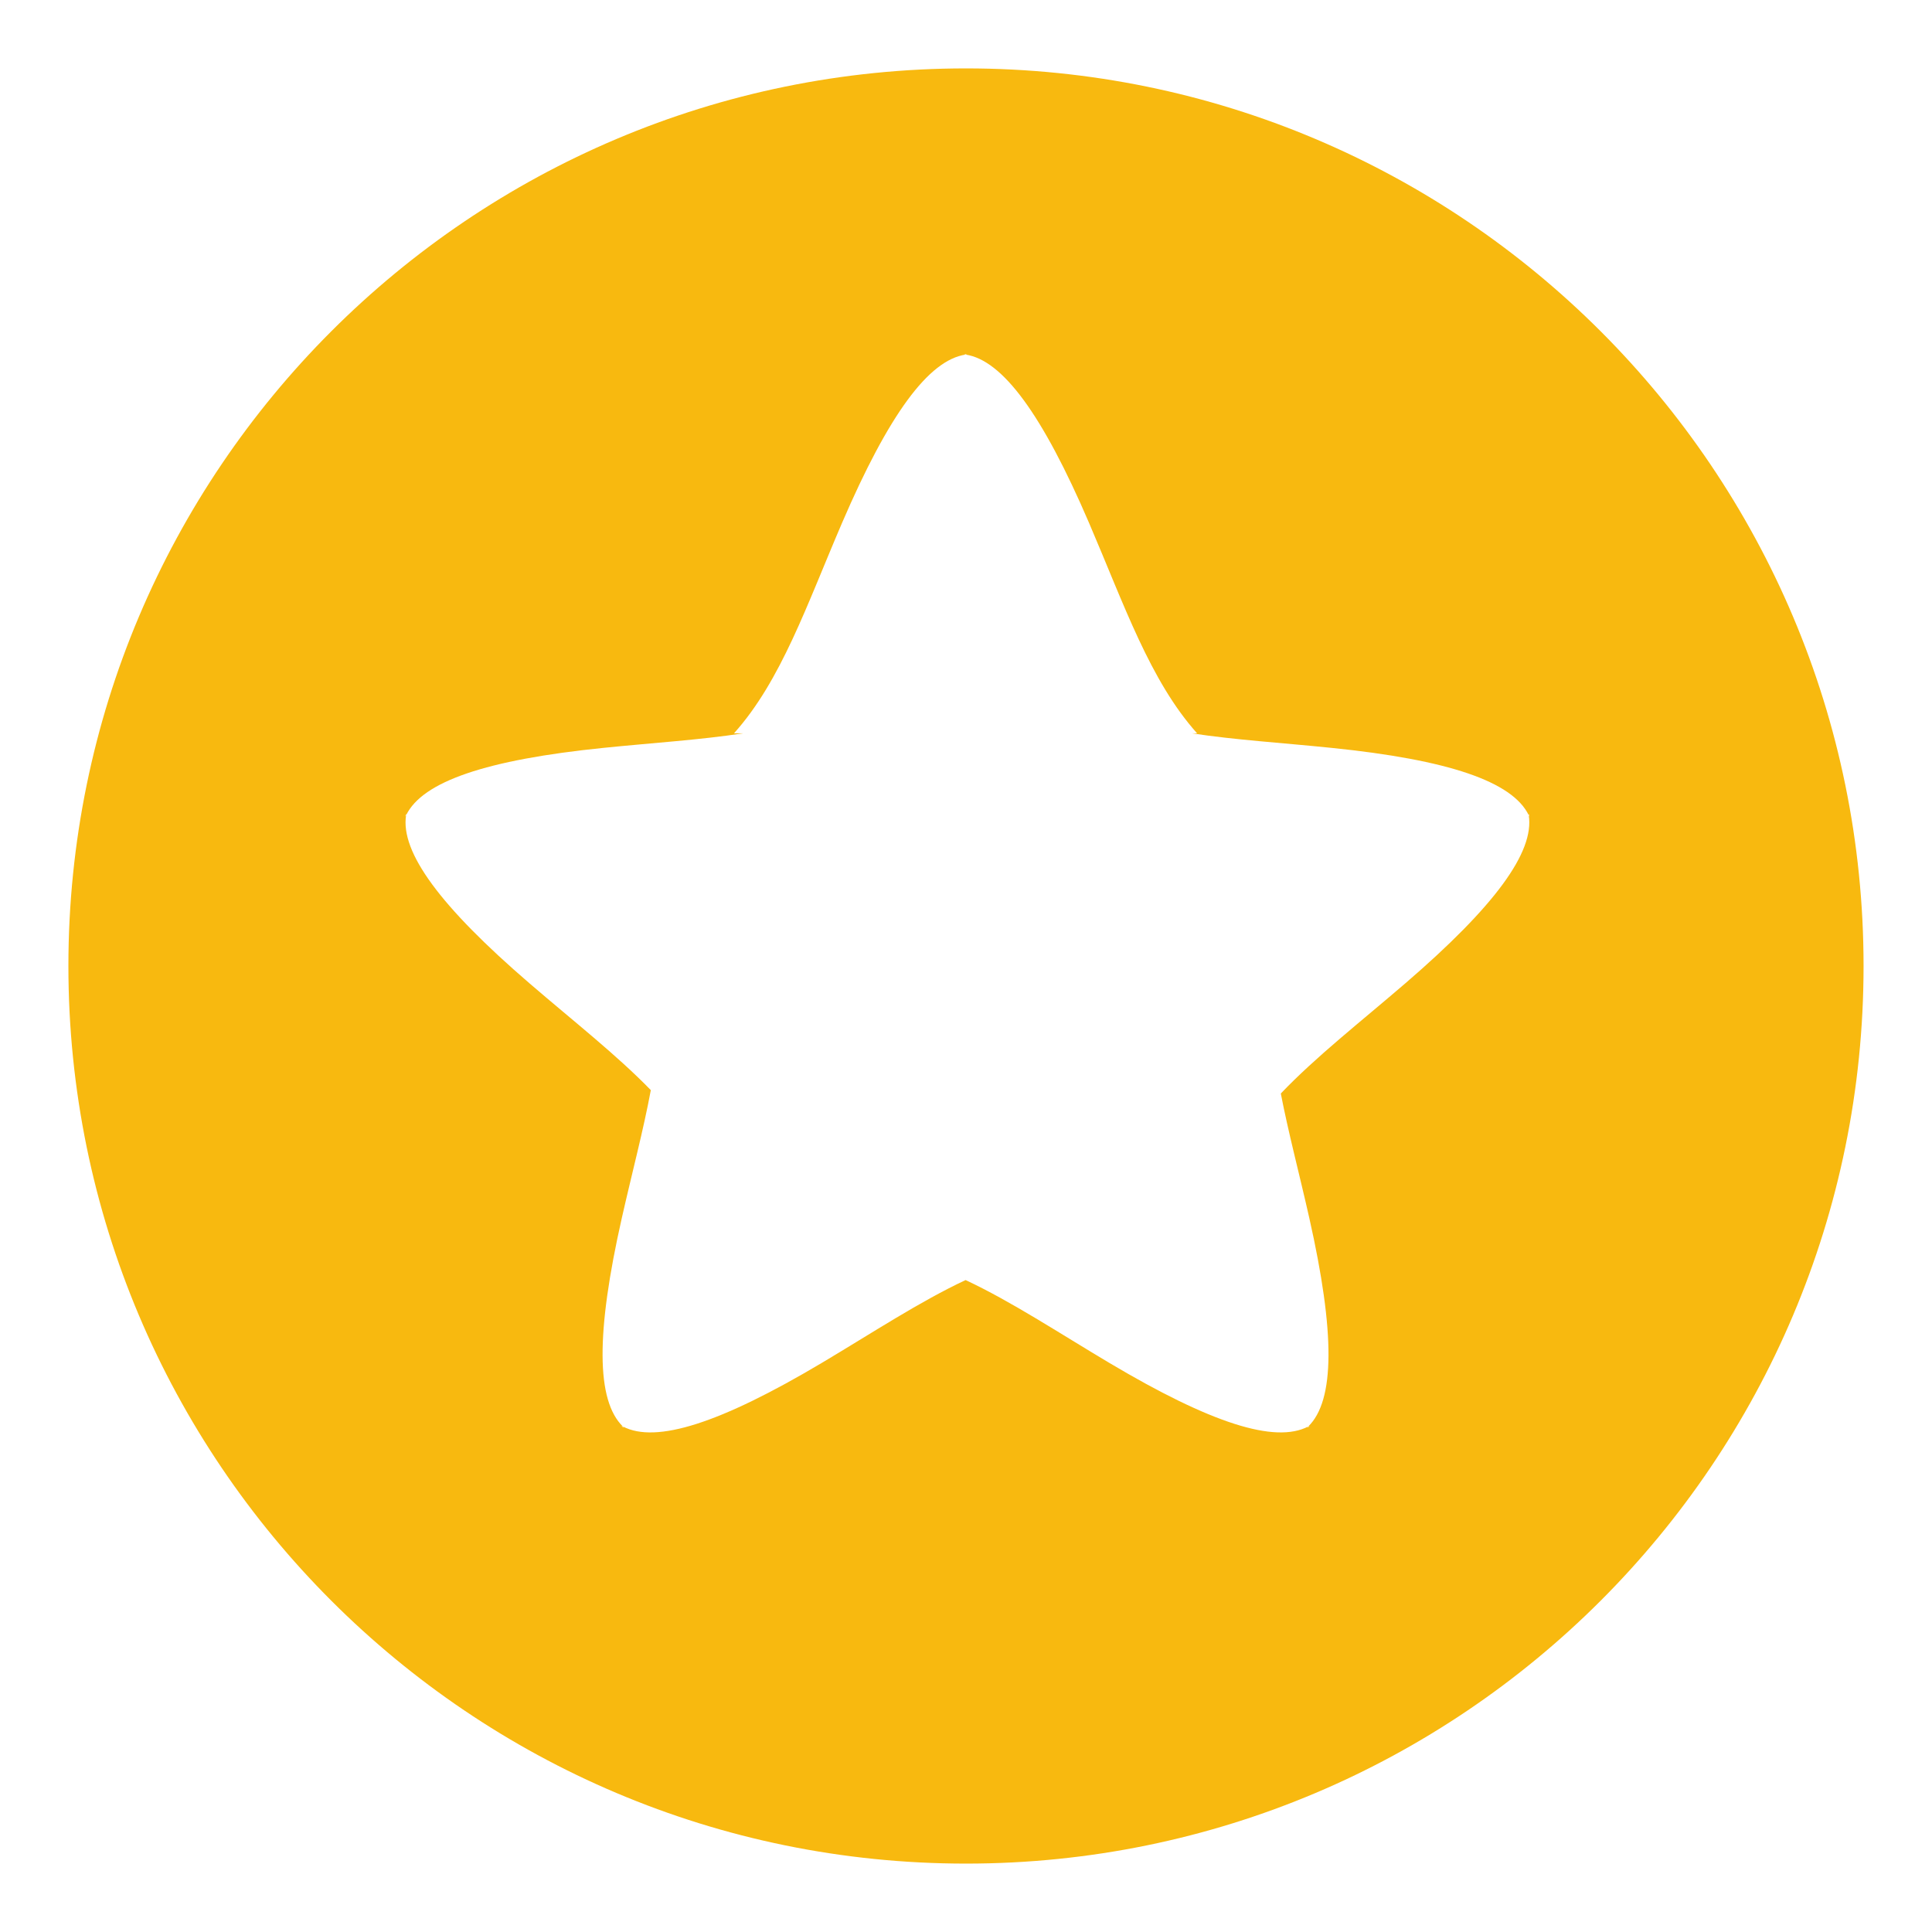 <?xml version="1.0" encoding="iso-8859-1"?>
<!-- Generator: Adobe Illustrator 16.0.0, SVG Export Plug-In . SVG Version: 6.00 Build 0)  -->
<!DOCTYPE svg PUBLIC "-//W3C//DTD SVG 1.1//EN" "http://www.w3.org/Graphics/SVG/1.1/DTD/svg11.dtd">
<svg version="1.1" id="Calque_1" xmlns="http://www.w3.org/2000/svg" xmlns:xlink="http://www.w3.org/1999/xlink" x="0px" y="0px"
	 width="52px" height="52px" viewBox="0 0 52 52" style="enable-background:new 0 0 52 52;" xml:space="preserve">
<path style="fill:#F8B90F;" d="M26,1.841C12.657,1.841,1.841,12.657,1.841,26c0,13.342,10.816,24.159,24.159,24.159
	c13.342,0,24.158-10.816,24.158-24.159C50.158,12.657,39.342,1.841,26,1.841z M37.827,26.464c-1.227,1.056-2.41,1.979-3.354,2.968
	c0.204,1.054,0.5,2.166,0.767,3.352c0.697,3.09,0.69,4.91-0.03,5.612c0.012-0.007,0.03-0.008,0.042-0.015l-0.069,0.049
	c0.011-0.01,0.017-0.024,0.027-0.035c-0.893,0.466-2.623-0.09-5.343-1.707c-1.392-0.828-2.643-1.656-3.878-2.235
	c-1.236,0.58-2.49,1.408-3.879,2.235c-2.721,1.617-4.451,2.173-5.343,1.707c0.009,0.011,0.015,0.024,0.026,0.035l-0.07-0.049
	c0.014,0.006,0.03,0.007,0.043,0.015c-0.721-0.702-0.729-2.521-0.03-5.612c0.276-1.22,0.58-2.362,0.781-3.443
	c-0.927-0.954-2.079-1.853-3.267-2.876c-2.399-2.064-3.477-3.529-3.32-4.523c-0.005,0.012-0.019,0.023-0.022,0.035l0.026-0.081
	c-0.004,0.015,0,0.031-0.003,0.046c0.44-0.908,2.161-1.493,5.312-1.813c1.337-0.136,2.598-0.214,3.755-0.391h-0.243
	c1.271-1.416,1.961-3.458,2.912-5.671c1.252-2.908,2.326-4.375,3.323-4.523c-0.016-0.002-0.029-0.009-0.045-0.011h0.086
	c-0.013,0.002-0.027,0.009-0.041,0.011c0.995,0.148,2.069,1.615,3.319,4.523c0.95,2.212,1.644,4.255,2.912,5.671h-0.14
	c1.157,0.177,2.417,0.254,3.754,0.391c3.151,0.32,4.873,0.905,5.312,1.813c-0.003-0.015,0.002-0.031-0.003-0.046l0.026,0.081
	c-0.005-0.012-0.017-0.023-0.023-0.035C41.303,22.935,40.227,24.399,37.827,26.464z"/>
</svg>
